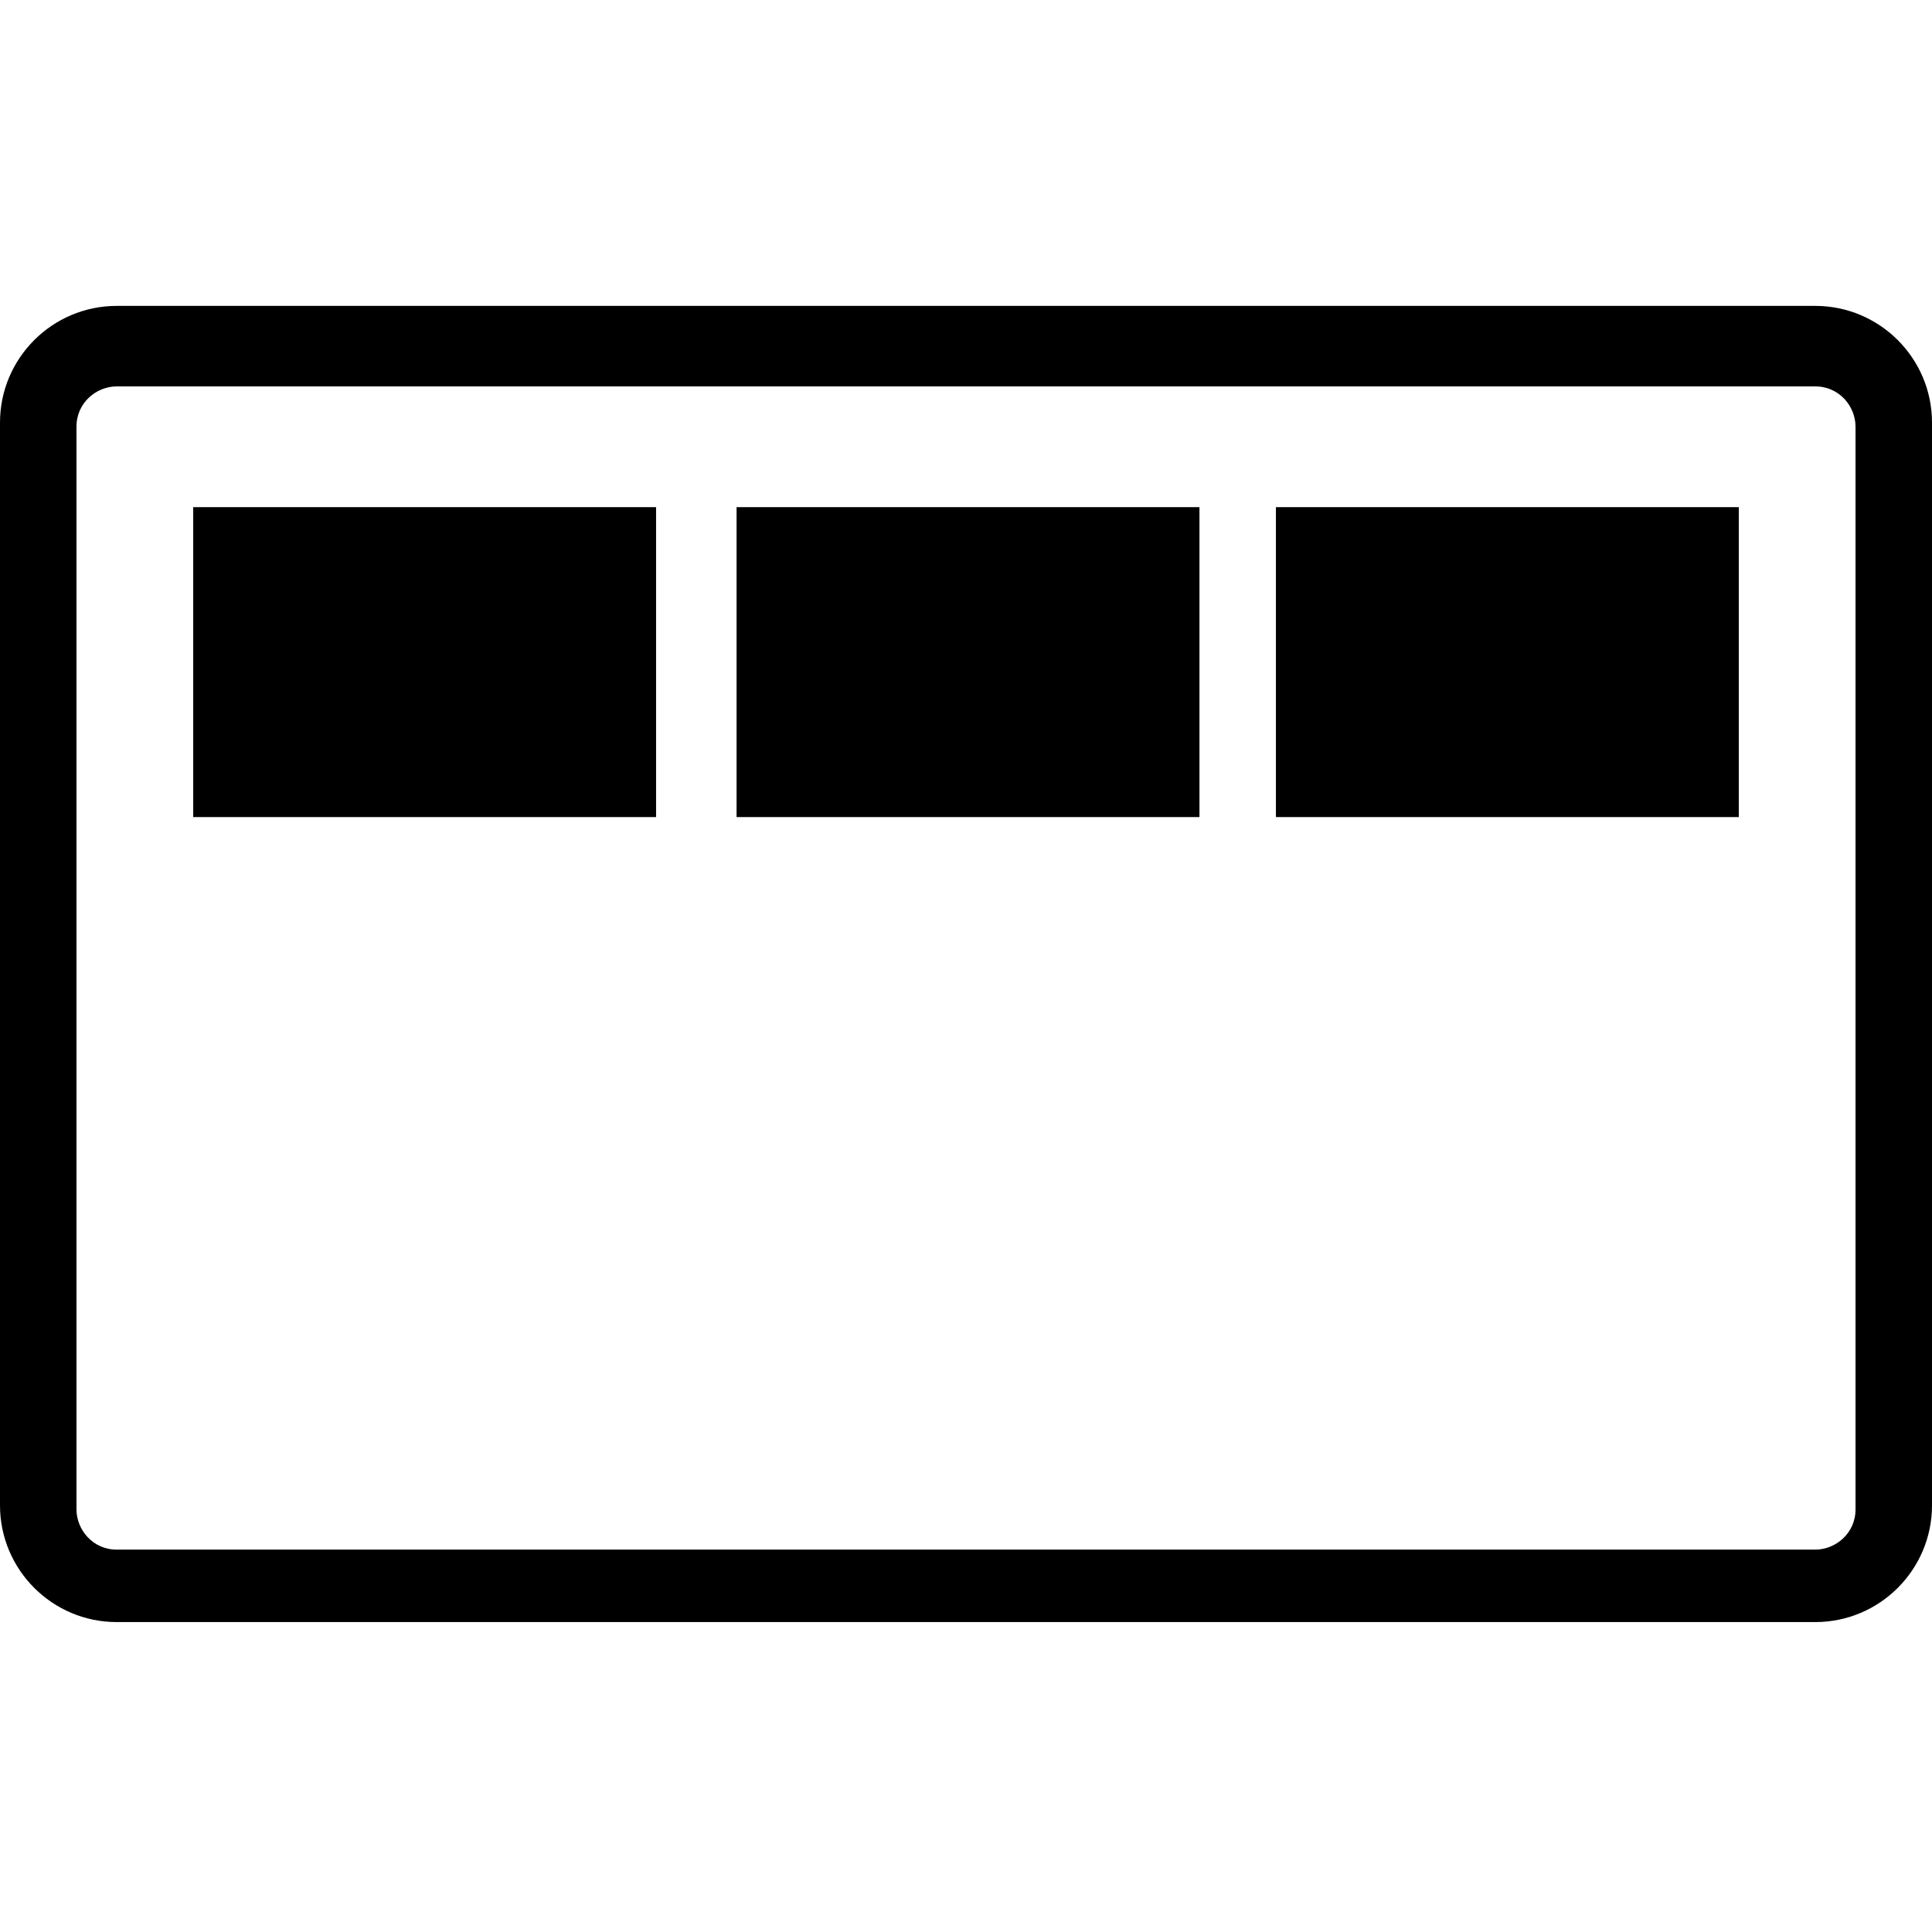 <?xml version="1.0" encoding="utf-8"?>
<!-- Generator: Adobe Illustrator 19.1.0, SVG Export Plug-In . SVG Version: 6.00 Build 0)  -->
<svg version="1.1" id="Layer_1" xmlns="http://www.w3.org/2000/svg" xmlns:xlink="http://www.w3.org/1999/xlink" x="0px" y="0px"
	 width="48px" height="48px" viewBox="-281 373 48 48" style="enable-background:new -281 373 48 48;" xml:space="preserve">
<style type="text/css">
	.st0{fill-rule:evenodd;clip-rule:evenodd;}
</style>
<path d="M-235.9,413.3h-42.2c-1.6,0-2.9-1.3-2.9-2.9v-26.9c0-1.6,1.3-2.9,2.9-2.9h42.2c1.6,0,2.9,1.3,2.9,2.9v26.9
	C-233,412-234.3,413.3-235.9,413.3z M-278.1,382.6c-0.5,0-1,0.4-1,1v26.9c0,0.5,0.4,1,1,1h42.2c0.5,0,1-0.4,1-1v-26.9
	c0-0.5-0.4-1-1-1H-278.1z"/>
<path class="st0" d="M-264.7,385.6h-11.5v7.7h11.5V385.6z M-251.2,385.6h-11.5v7.7h11.5V385.6z M-237.8,385.6h-11.5v7.7h11.5V385.6z
	"/>
</svg>
